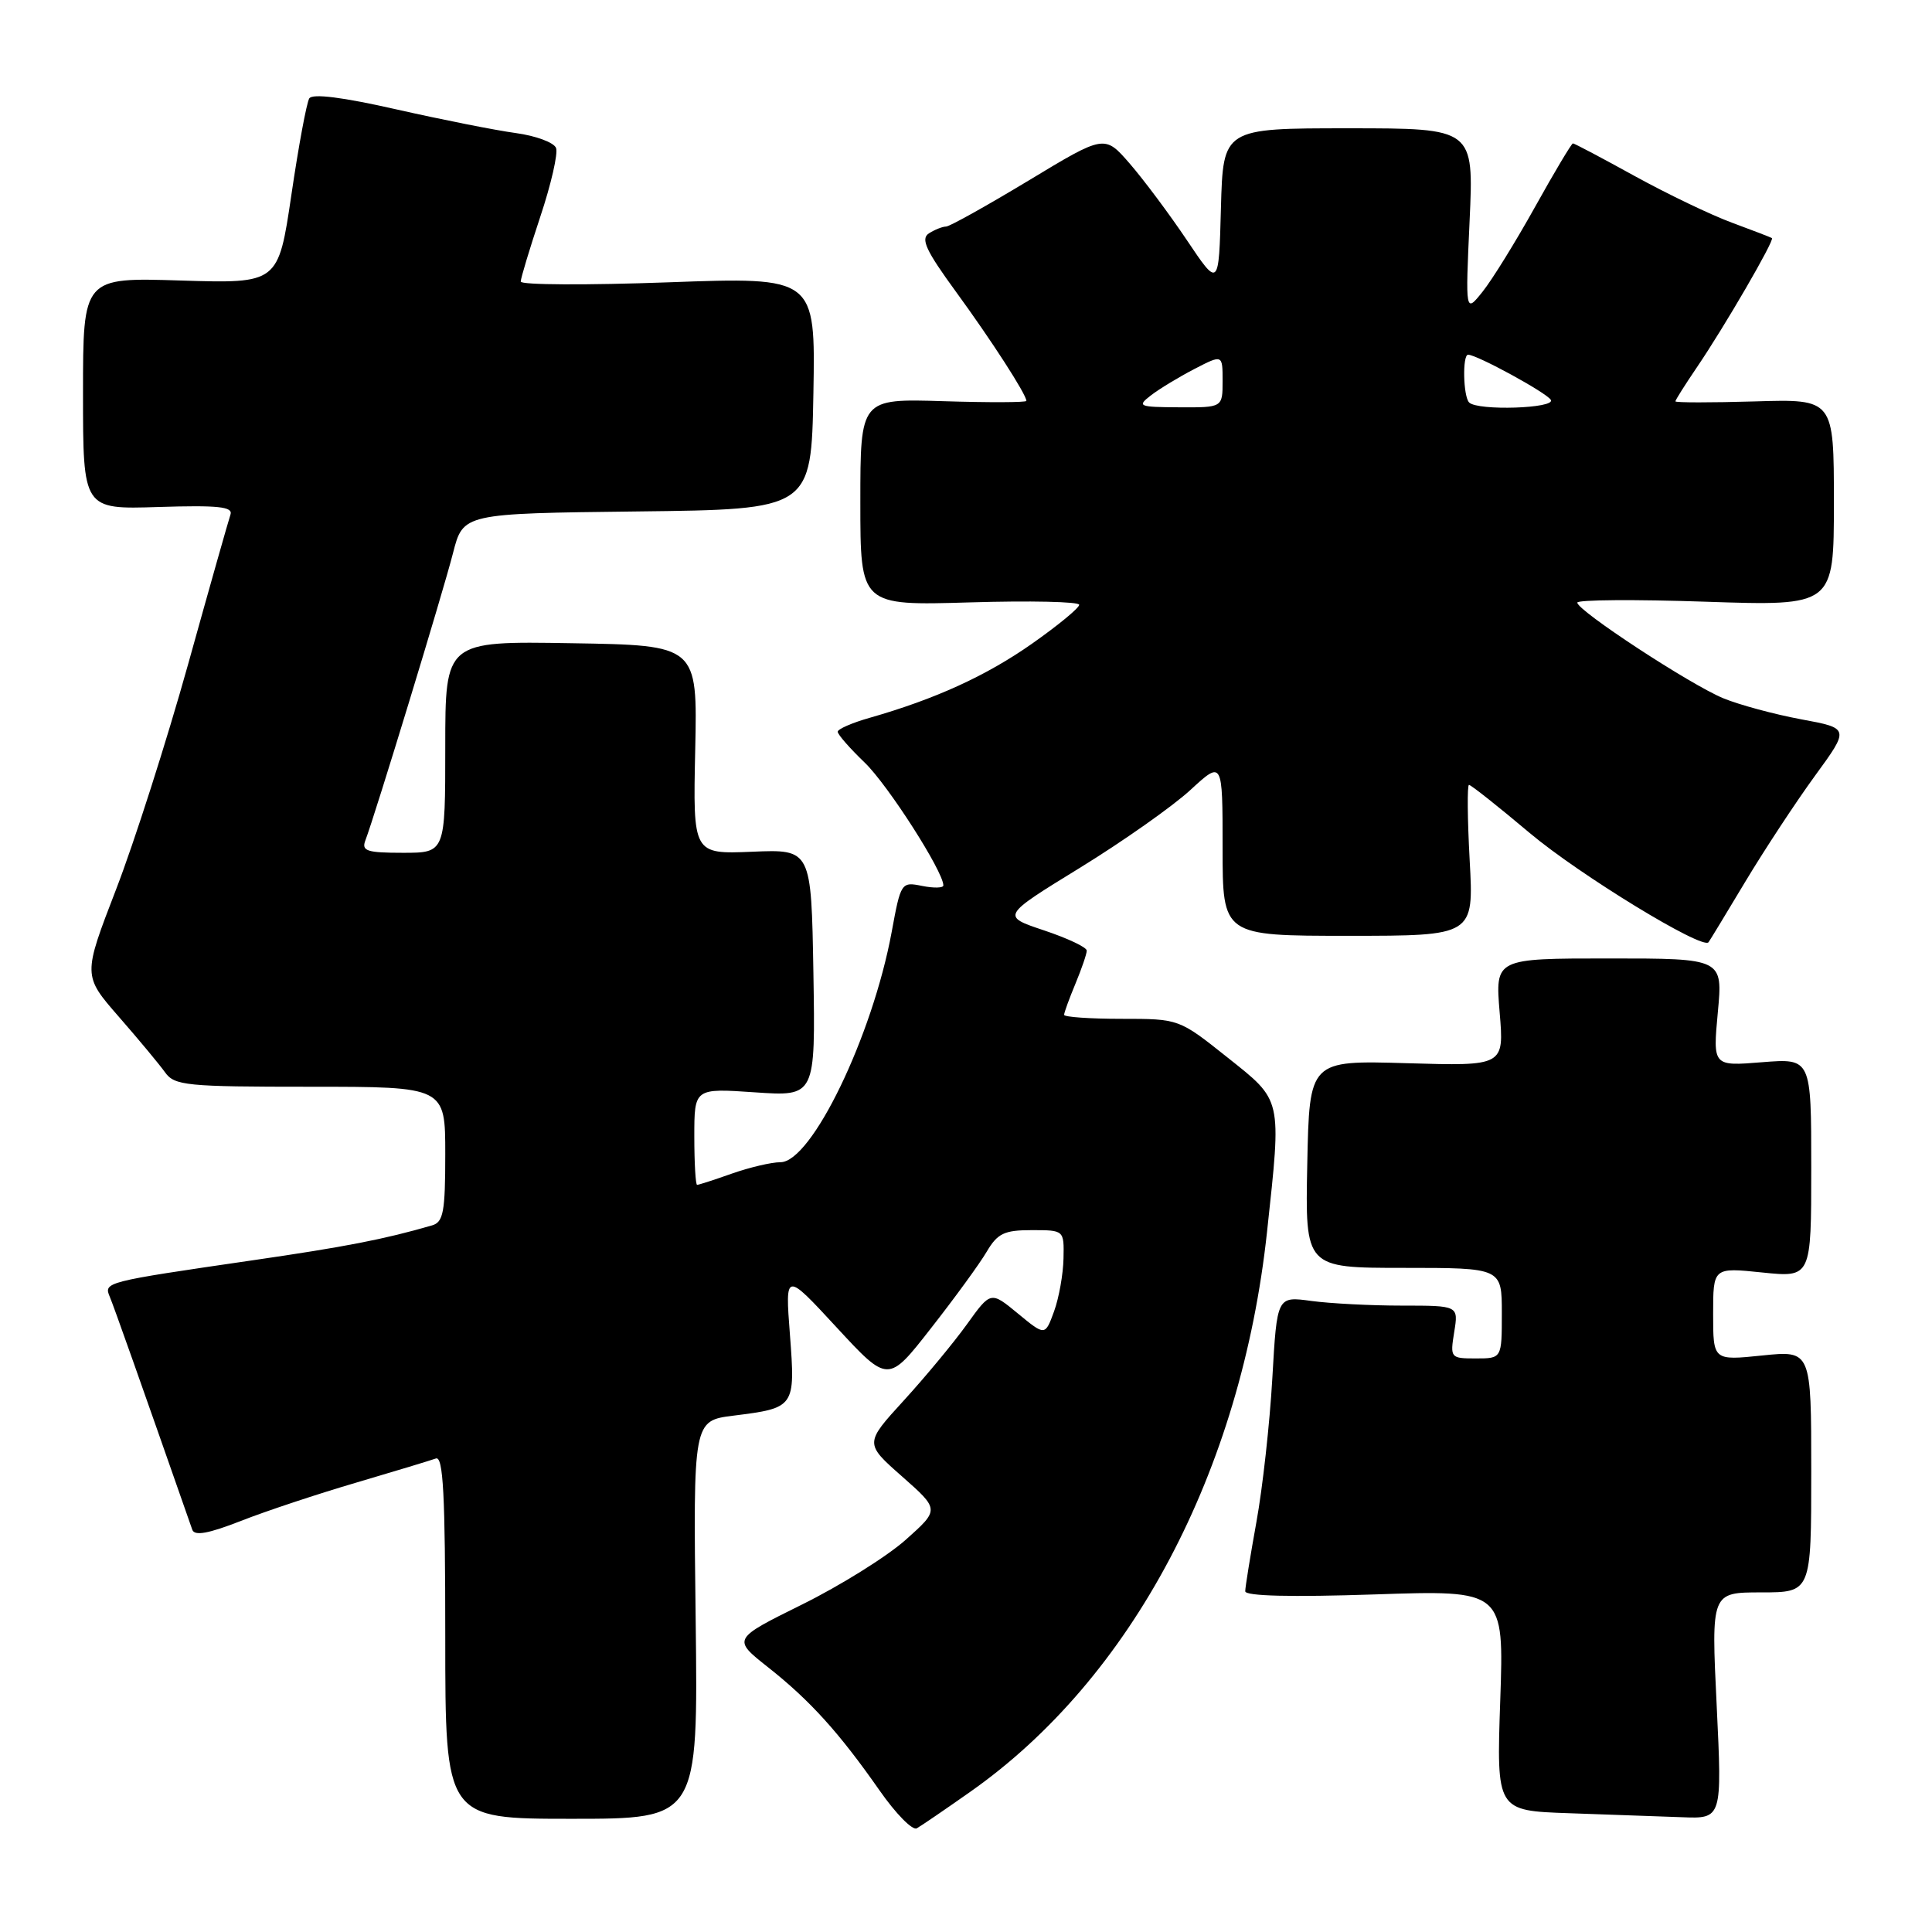 <?xml version="1.0" encoding="UTF-8" standalone="no"?>
<!DOCTYPE svg PUBLIC "-//W3C//DTD SVG 1.1//EN" "http://www.w3.org/Graphics/SVG/1.1/DTD/svg11.dtd" >
<svg xmlns="http://www.w3.org/2000/svg" xmlns:xlink="http://www.w3.org/1999/xlink" version="1.1" viewBox="0 0 256 256">
 <g >
 <path fill="currentColor"
d=" M 128.57 237.42 C 149.96 222.39 164.47 194.99 167.89 163.21 C 169.82 145.34 169.95 145.93 162.61 140.09 C 156.22 135.00 156.22 135.00 148.61 135.00 C 144.42 135.00 141.00 134.76 141.00 134.47 C 141.00 134.18 141.68 132.32 142.50 130.35 C 143.32 128.37 144.00 126.40 144.00 125.96 C 144.00 125.52 141.45 124.32 138.34 123.28 C 132.68 121.39 132.68 121.39 143.06 115.01 C 148.77 111.50 155.37 106.85 157.72 104.69 C 162.00 100.75 162.00 100.75 162.00 112.37 C 162.00 124.00 162.00 124.00 178.65 124.00 C 195.29 124.00 195.29 124.00 194.74 114.00 C 194.44 108.50 194.40 104.00 194.65 104.00 C 194.91 104.00 198.53 106.87 202.70 110.38 C 209.26 115.90 225.61 125.89 226.39 124.85 C 226.54 124.66 228.73 121.05 231.26 116.83 C 233.79 112.62 237.93 106.32 240.47 102.83 C 245.09 96.50 245.09 96.50 238.65 95.31 C 235.11 94.65 230.48 93.40 228.36 92.53 C 224.00 90.74 209.00 80.91 209.00 79.85 C 209.00 79.47 216.65 79.41 226.00 79.73 C 243.00 80.30 243.00 80.30 243.00 66.59 C 243.00 52.87 243.00 52.87 232.50 53.19 C 226.72 53.36 222.00 53.36 222.00 53.18 C 222.00 53.00 223.28 50.98 224.84 48.68 C 228.50 43.30 235.17 31.81 234.79 31.55 C 234.63 31.44 232.25 30.53 229.50 29.51 C 226.75 28.50 220.96 25.72 216.63 23.34 C 212.30 20.95 208.61 19.00 208.42 19.00 C 208.24 19.00 205.98 22.78 203.41 27.40 C 200.84 32.02 197.71 37.08 196.45 38.65 C 194.17 41.50 194.17 41.50 194.73 29.25 C 195.29 17.00 195.29 17.00 178.68 17.00 C 162.07 17.00 162.07 17.00 161.78 27.56 C 161.50 38.13 161.50 38.13 157.26 31.81 C 154.93 28.34 151.52 23.78 149.69 21.67 C 146.36 17.84 146.36 17.84 136.30 23.92 C 130.76 27.26 125.84 30.01 125.36 30.02 C 124.89 30.02 123.86 30.43 123.09 30.92 C 121.96 31.64 122.68 33.19 126.67 38.66 C 131.37 45.10 136.00 52.27 136.00 53.12 C 136.00 53.33 131.05 53.35 125.00 53.16 C 114.00 52.82 114.00 52.82 114.00 66.54 C 114.00 80.25 114.00 80.25 128.50 79.82 C 136.47 79.58 143.00 79.72 143.00 80.14 C 143.00 80.56 140.19 82.87 136.75 85.29 C 130.67 89.56 123.93 92.63 115.25 95.11 C 112.91 95.77 111.00 96.61 111.00 96.96 C 111.00 97.32 112.61 99.16 114.58 101.05 C 117.66 104.02 125.00 115.48 125.00 117.32 C 125.00 117.67 123.74 117.70 122.19 117.39 C 119.42 116.83 119.36 116.92 118.15 123.50 C 115.60 137.30 107.54 154.00 103.41 154.00 C 102.22 154.00 99.34 154.68 97.00 155.50 C 94.66 156.33 92.58 157.00 92.37 157.00 C 92.17 157.00 92.00 154.12 92.00 150.59 C 92.00 144.19 92.00 144.19 100.03 144.74 C 108.05 145.29 108.05 145.29 107.78 128.91 C 107.50 112.53 107.50 112.53 99.66 112.86 C 91.82 113.18 91.82 113.18 92.12 99.34 C 92.42 85.50 92.42 85.50 75.71 85.23 C 59.00 84.95 59.00 84.95 59.00 98.98 C 59.00 113.00 59.00 113.00 53.39 113.00 C 48.62 113.00 47.88 112.76 48.41 111.37 C 49.65 108.14 58.73 78.39 60.03 73.27 C 61.37 68.04 61.37 68.04 84.43 67.77 C 107.50 67.50 107.50 67.50 107.78 52.10 C 108.05 36.70 108.05 36.70 88.53 37.41 C 77.79 37.80 69.00 37.76 69.00 37.31 C 69.00 36.87 70.17 33.00 71.59 28.72 C 73.02 24.44 73.96 20.33 73.68 19.61 C 73.40 18.88 70.99 17.99 68.34 17.63 C 65.68 17.27 58.57 15.86 52.55 14.50 C 45.41 12.88 41.39 12.37 40.98 13.04 C 40.63 13.60 39.56 19.35 38.61 25.82 C 36.87 37.57 36.87 37.57 23.94 37.17 C 11.00 36.76 11.00 36.76 11.00 52.13 C 11.00 67.50 11.00 67.50 20.99 67.18 C 28.92 66.93 30.89 67.14 30.54 68.18 C 30.29 68.91 27.76 77.83 24.93 88.00 C 22.09 98.17 17.79 111.62 15.37 117.88 C 10.98 129.26 10.98 129.26 15.74 134.72 C 18.36 137.72 21.12 141.04 21.87 142.09 C 23.13 143.85 24.67 144.00 41.12 144.00 C 59.00 144.00 59.00 144.00 59.00 152.93 C 59.00 160.58 58.75 161.94 57.25 162.37 C 50.96 164.20 45.78 165.21 33.45 167.00 C 13.83 169.86 13.73 169.89 14.55 171.84 C 15.11 173.18 18.44 182.58 25.48 202.70 C 25.78 203.55 27.63 203.21 31.95 201.52 C 35.28 200.21 42.17 197.93 47.25 196.44 C 52.34 194.94 57.06 193.51 57.75 193.26 C 58.73 192.89 59.00 198.02 59.00 216.89 C 59.00 241.00 59.00 241.00 75.75 241.00 C 92.50 241.00 92.50 241.00 92.18 214.63 C 91.85 188.25 91.85 188.25 97.19 187.58 C 105.34 186.56 105.40 186.47 104.67 176.85 C 104.03 168.50 104.03 168.50 110.85 175.88 C 117.68 183.27 117.68 183.27 123.35 176.01 C 126.48 172.02 129.80 167.46 130.73 165.88 C 132.18 163.42 133.06 163.00 136.72 163.00 C 141.00 163.00 141.00 163.00 140.92 166.75 C 140.88 168.81 140.32 171.97 139.67 173.76 C 138.48 177.02 138.48 177.02 134.88 174.05 C 131.28 171.08 131.28 171.08 128.12 175.48 C 126.38 177.90 122.62 182.44 119.76 185.57 C 114.56 191.26 114.56 191.26 119.53 195.64 C 124.50 200.03 124.50 200.03 120.00 204.04 C 117.53 206.24 111.35 210.10 106.27 212.61 C 97.04 217.18 97.04 217.18 101.77 220.92 C 107.33 225.31 111.19 229.58 116.55 237.25 C 118.70 240.33 120.91 242.58 121.48 242.26 C 122.04 241.95 125.23 239.77 128.57 237.42 Z  M 227.47 226.00 C 226.74 211.00 226.74 211.00 233.37 211.00 C 240.00 211.00 240.00 211.00 240.00 194.97 C 240.00 178.94 240.00 178.94 233.50 179.61 C 227.00 180.28 227.00 180.28 227.00 174.11 C 227.00 167.94 227.00 167.94 233.50 168.61 C 240.00 169.28 240.00 169.28 240.00 154.75 C 240.00 140.23 240.00 140.23 233.48 140.75 C 226.96 141.28 226.96 141.28 227.62 134.14 C 228.29 127.00 228.29 127.00 213.20 127.00 C 198.12 127.00 198.12 127.00 198.71 134.13 C 199.31 141.26 199.31 141.26 186.41 140.88 C 173.50 140.50 173.50 140.50 173.22 154.25 C 172.94 168.00 172.94 168.00 185.97 168.00 C 199.00 168.00 199.00 168.00 199.00 174.00 C 199.00 180.00 199.00 180.00 195.56 180.00 C 192.19 180.00 192.14 179.93 192.69 176.50 C 193.26 173.00 193.26 173.00 185.77 173.00 C 181.65 173.00 176.24 172.72 173.74 172.38 C 169.21 171.76 169.21 171.76 168.59 182.63 C 168.25 188.61 167.30 197.18 166.48 201.68 C 165.67 206.18 165.00 210.31 165.00 210.85 C 165.00 211.49 171.07 211.64 182.14 211.27 C 199.29 210.69 199.29 210.69 198.79 225.31 C 198.29 239.93 198.29 239.93 207.90 240.26 C 213.18 240.44 219.91 240.68 222.85 240.79 C 228.19 241.00 228.19 241.00 227.47 226.00 Z  M 152.50 52.39 C 153.60 51.54 156.19 49.97 158.25 48.90 C 162.00 46.96 162.00 46.96 162.00 50.48 C 162.00 54.00 162.00 54.00 156.25 53.97 C 150.86 53.94 150.63 53.84 152.50 52.39 Z  M 194.67 53.33 C 193.88 52.54 193.76 47.00 194.53 47.00 C 195.69 47.00 204.90 52.02 205.49 52.98 C 206.19 54.12 195.79 54.46 194.67 53.33 Z "/>
</g>
</svg>